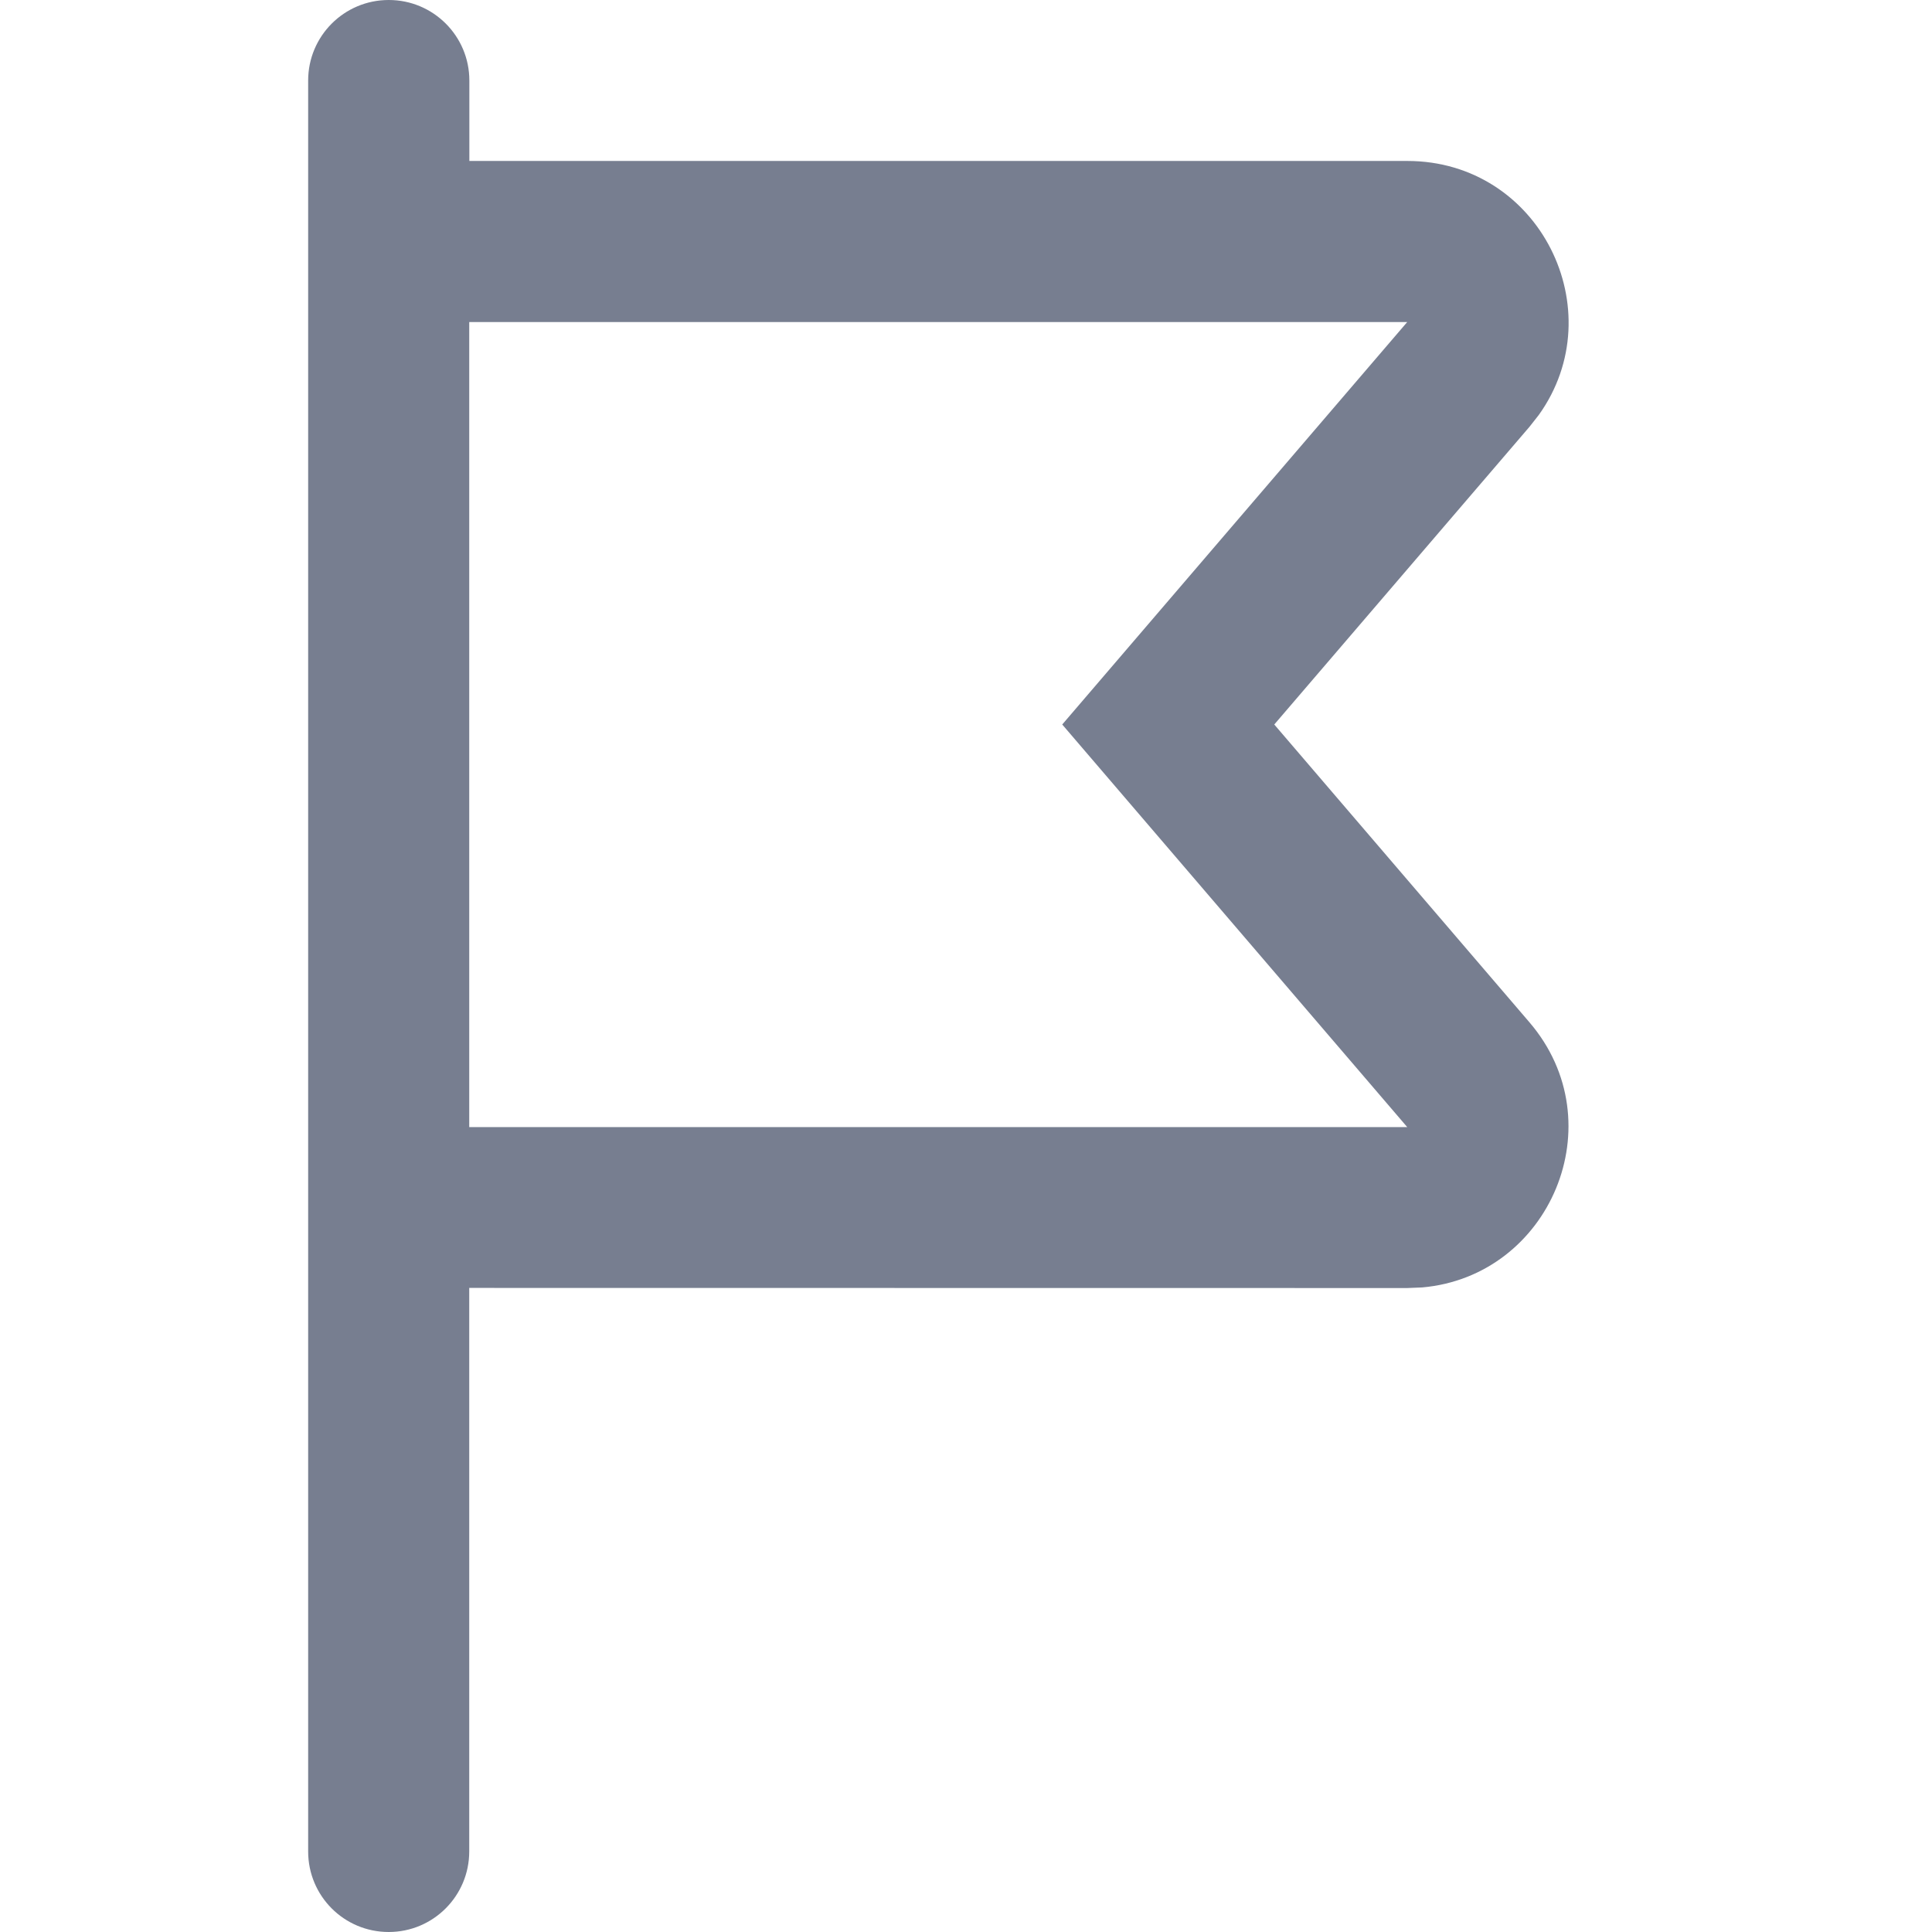 <svg width="16" height="16" viewBox="0 0 16 16" fill="none" xmlns="http://www.w3.org/2000/svg">
<path d="M3.22 0C3.588 0 3.887 0.298 3.887 0.667V1.333H11.655C12.752 1.333 13.362 2.572 12.744 3.436L12.667 3.534L10.553 6L12.666 8.466C13.38 9.299 12.836 10.569 11.778 10.662L11.654 10.667L3.886 10.666V15.333C3.886 15.701 3.588 16 3.219 16C2.85 16 2.552 15.702 2.552 15.333V0.667C2.552 0.299 2.85 0 3.219 0H3.22ZM11.654 2.667H3.886V9.334H11.654L8.797 6L11.654 2.667Z" fill="#777E90"/>
</svg>

